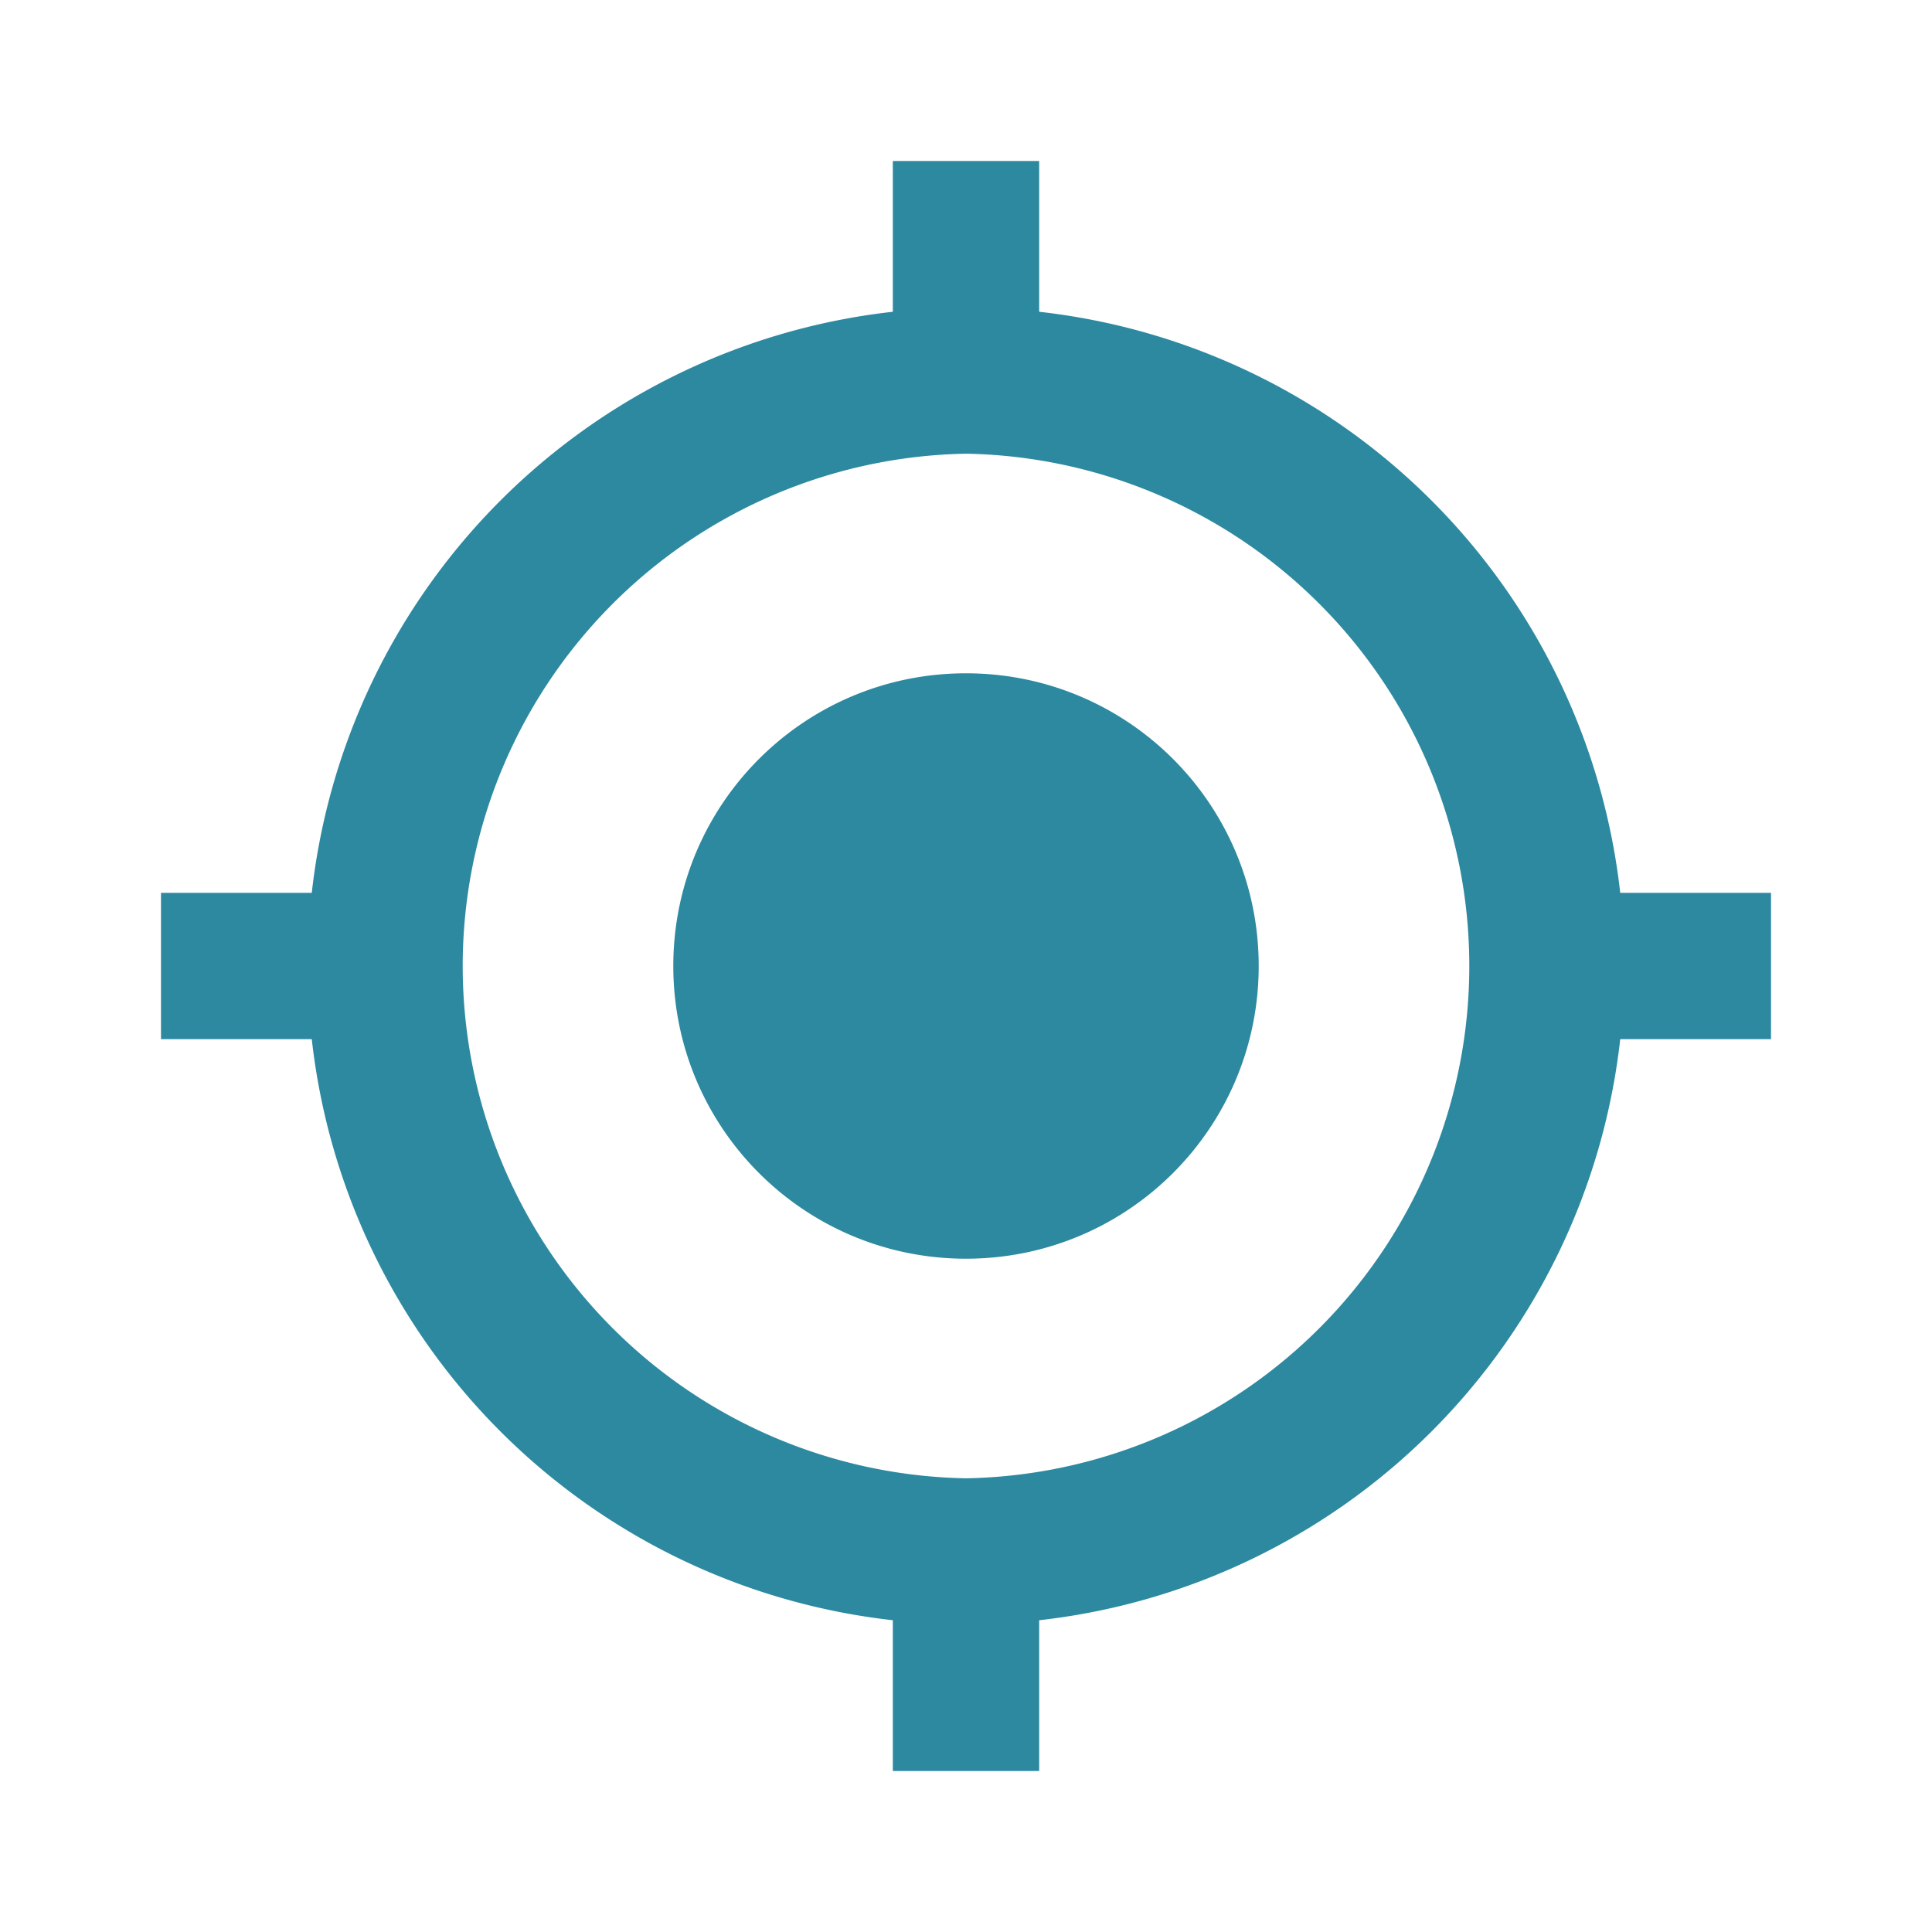 <svg xmlns="http://www.w3.org/2000/svg" viewBox="0 0 24 24"><path fill="#2c89a0" d="M12 8.364C9.99 8.364 8.364 9.99 8.364 12S9.99 15.636 12 15.636 15.636 14.01 15.636 12 14.01 8.364 12 8.364zm8.127 2.727a8.177 8.177 0 0 0-7.218-7.218V2h-1.818v1.873a8.177 8.177 0 0 0-7.218 7.218H2v1.818h1.873a8.177 8.177 0 0 0 7.218 7.218V22h1.818v-1.873a8.177 8.177 0 0 0 7.218-7.218H22v-1.818zM12 18.364a6.365 6.365 0 0 1 0-12.728 6.365 6.365 0 0 1 0 12.728z"/></svg>